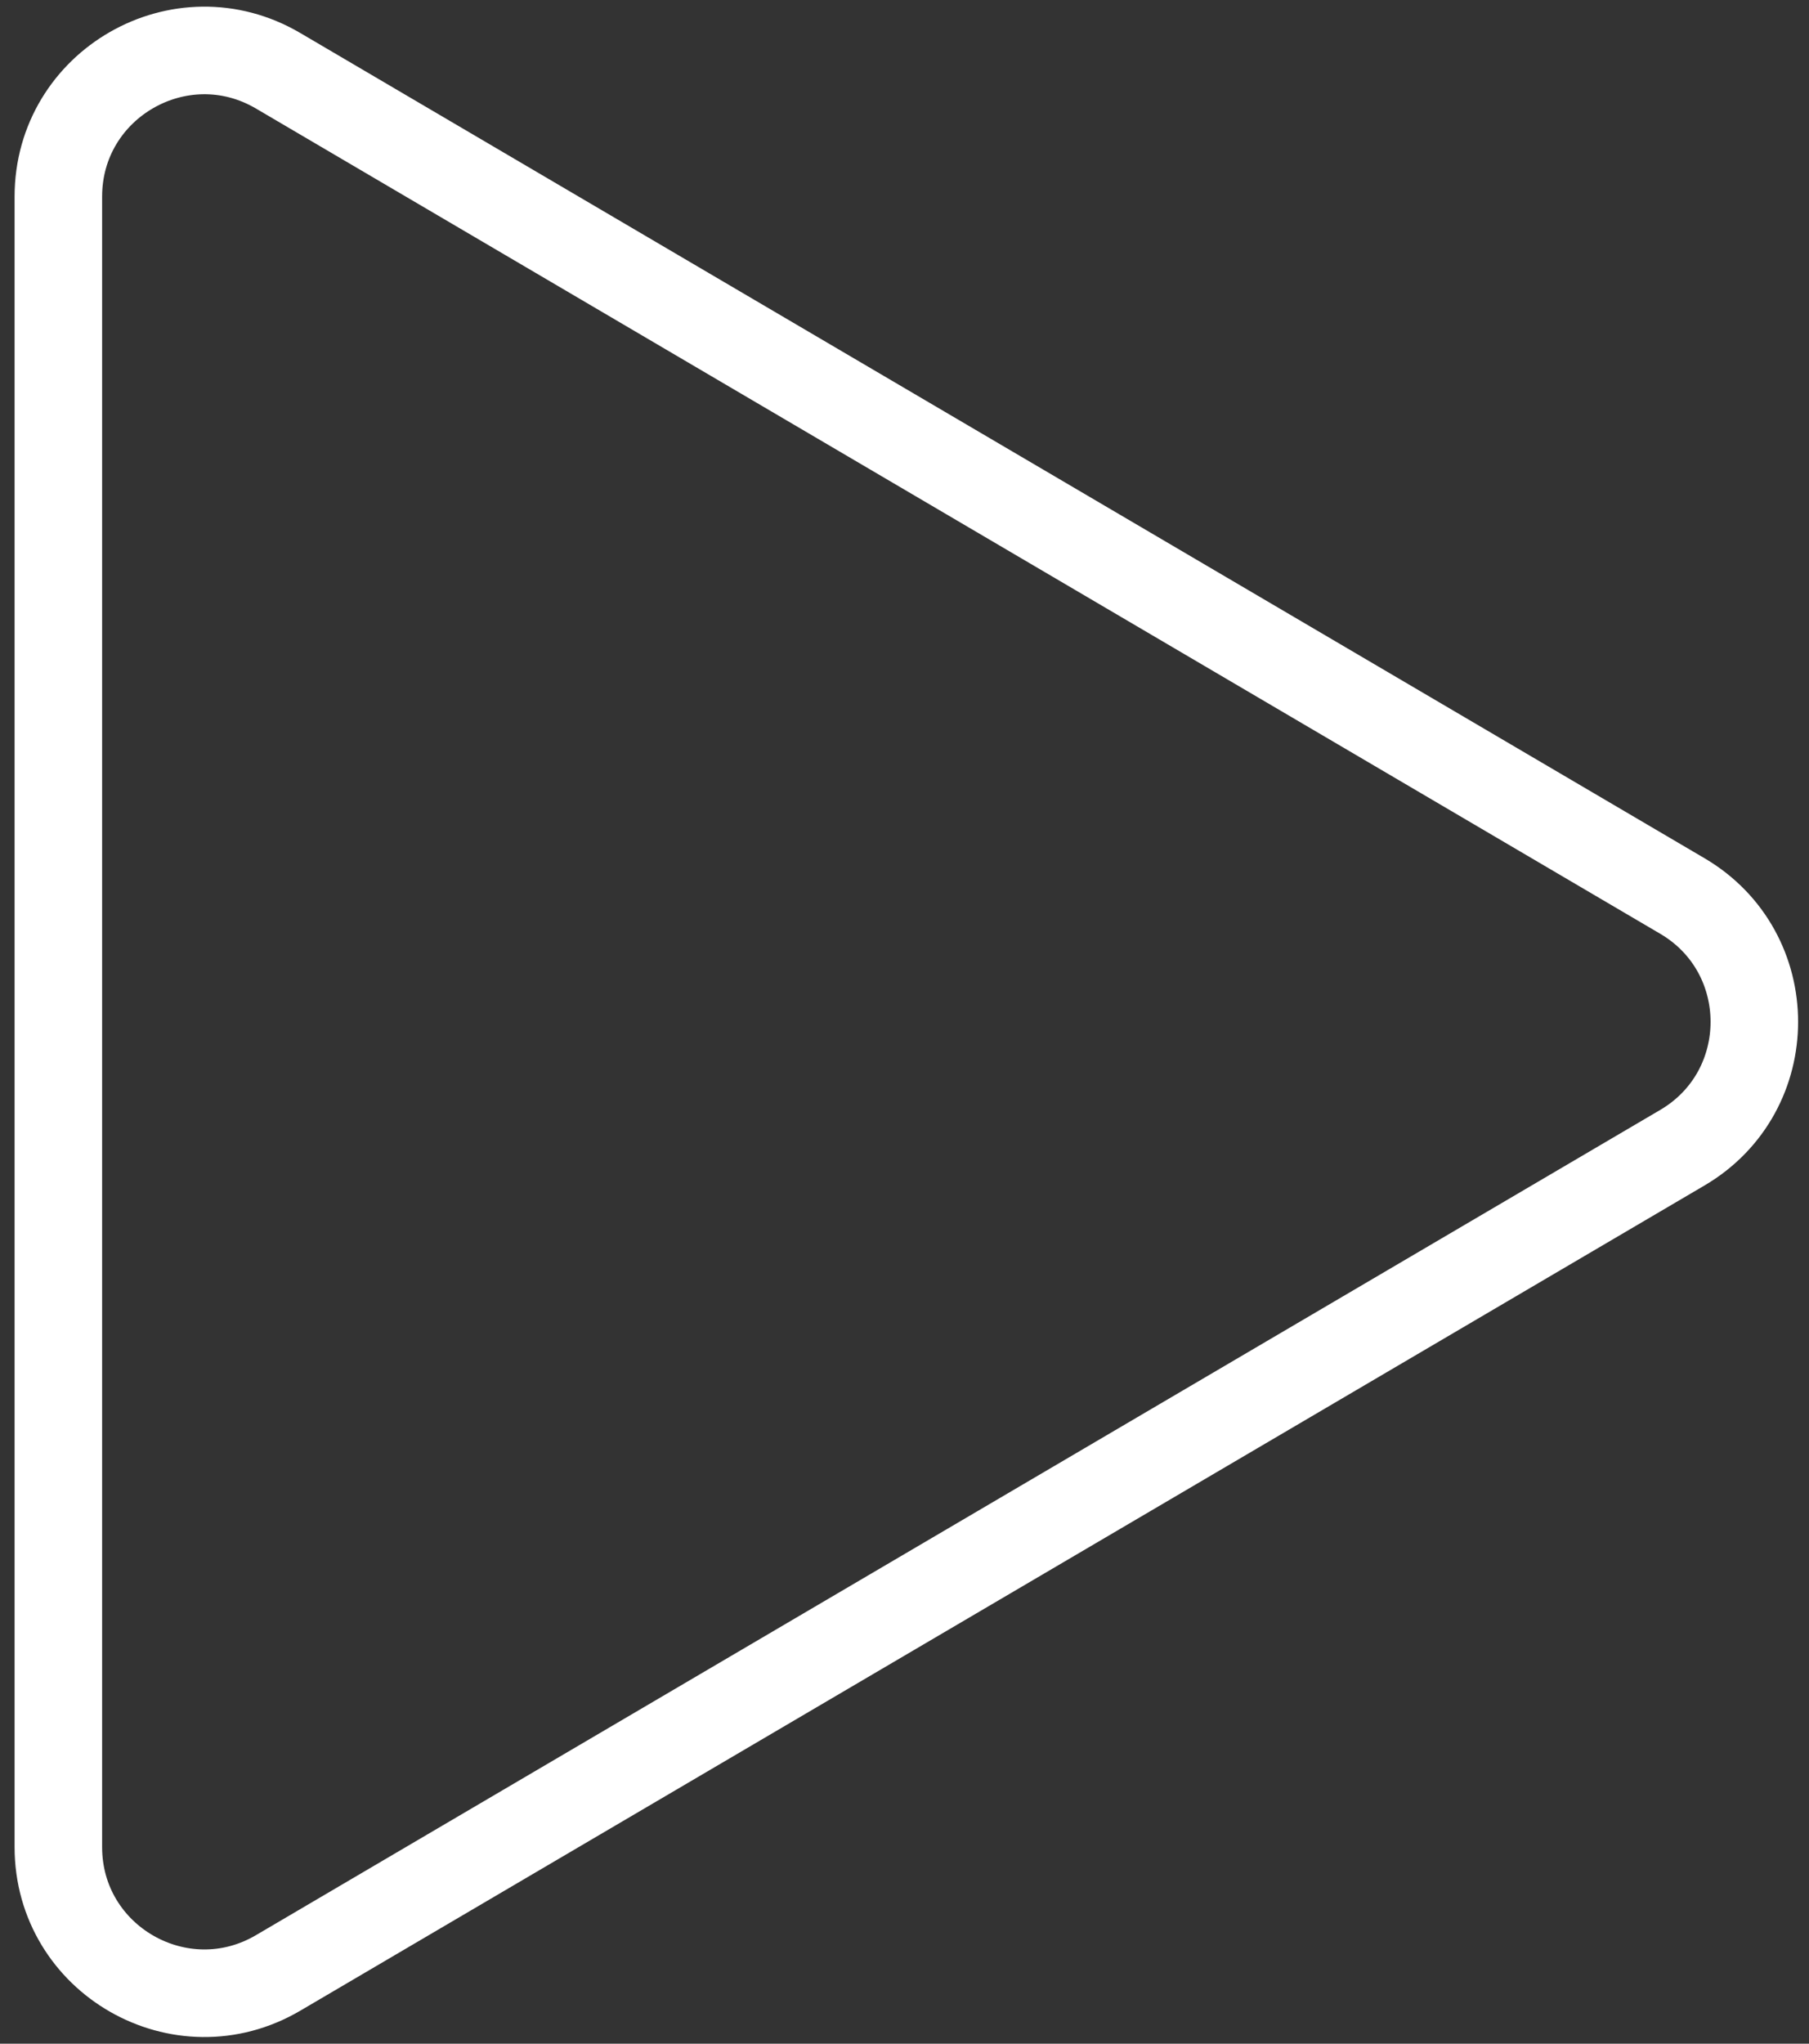 <svg width="62" height="70" viewBox="0 0 62 70" fill="none" xmlns="http://www.w3.org/2000/svg">
<rect x="0" y="0" width="62" height="70" fill="#333333" stroke="none"/>
<path d="M57.659 30.689C60.949 32.621 60.949 37.379 57.659 39.311L9.532 67.576C6.199 69.534 2 67.13 2 63.265L2 6.735C2 2.87 6.199 0.466 9.532 2.424L57.659 30.689Z" stroke="white" stroke-width="3"/>
</svg>
